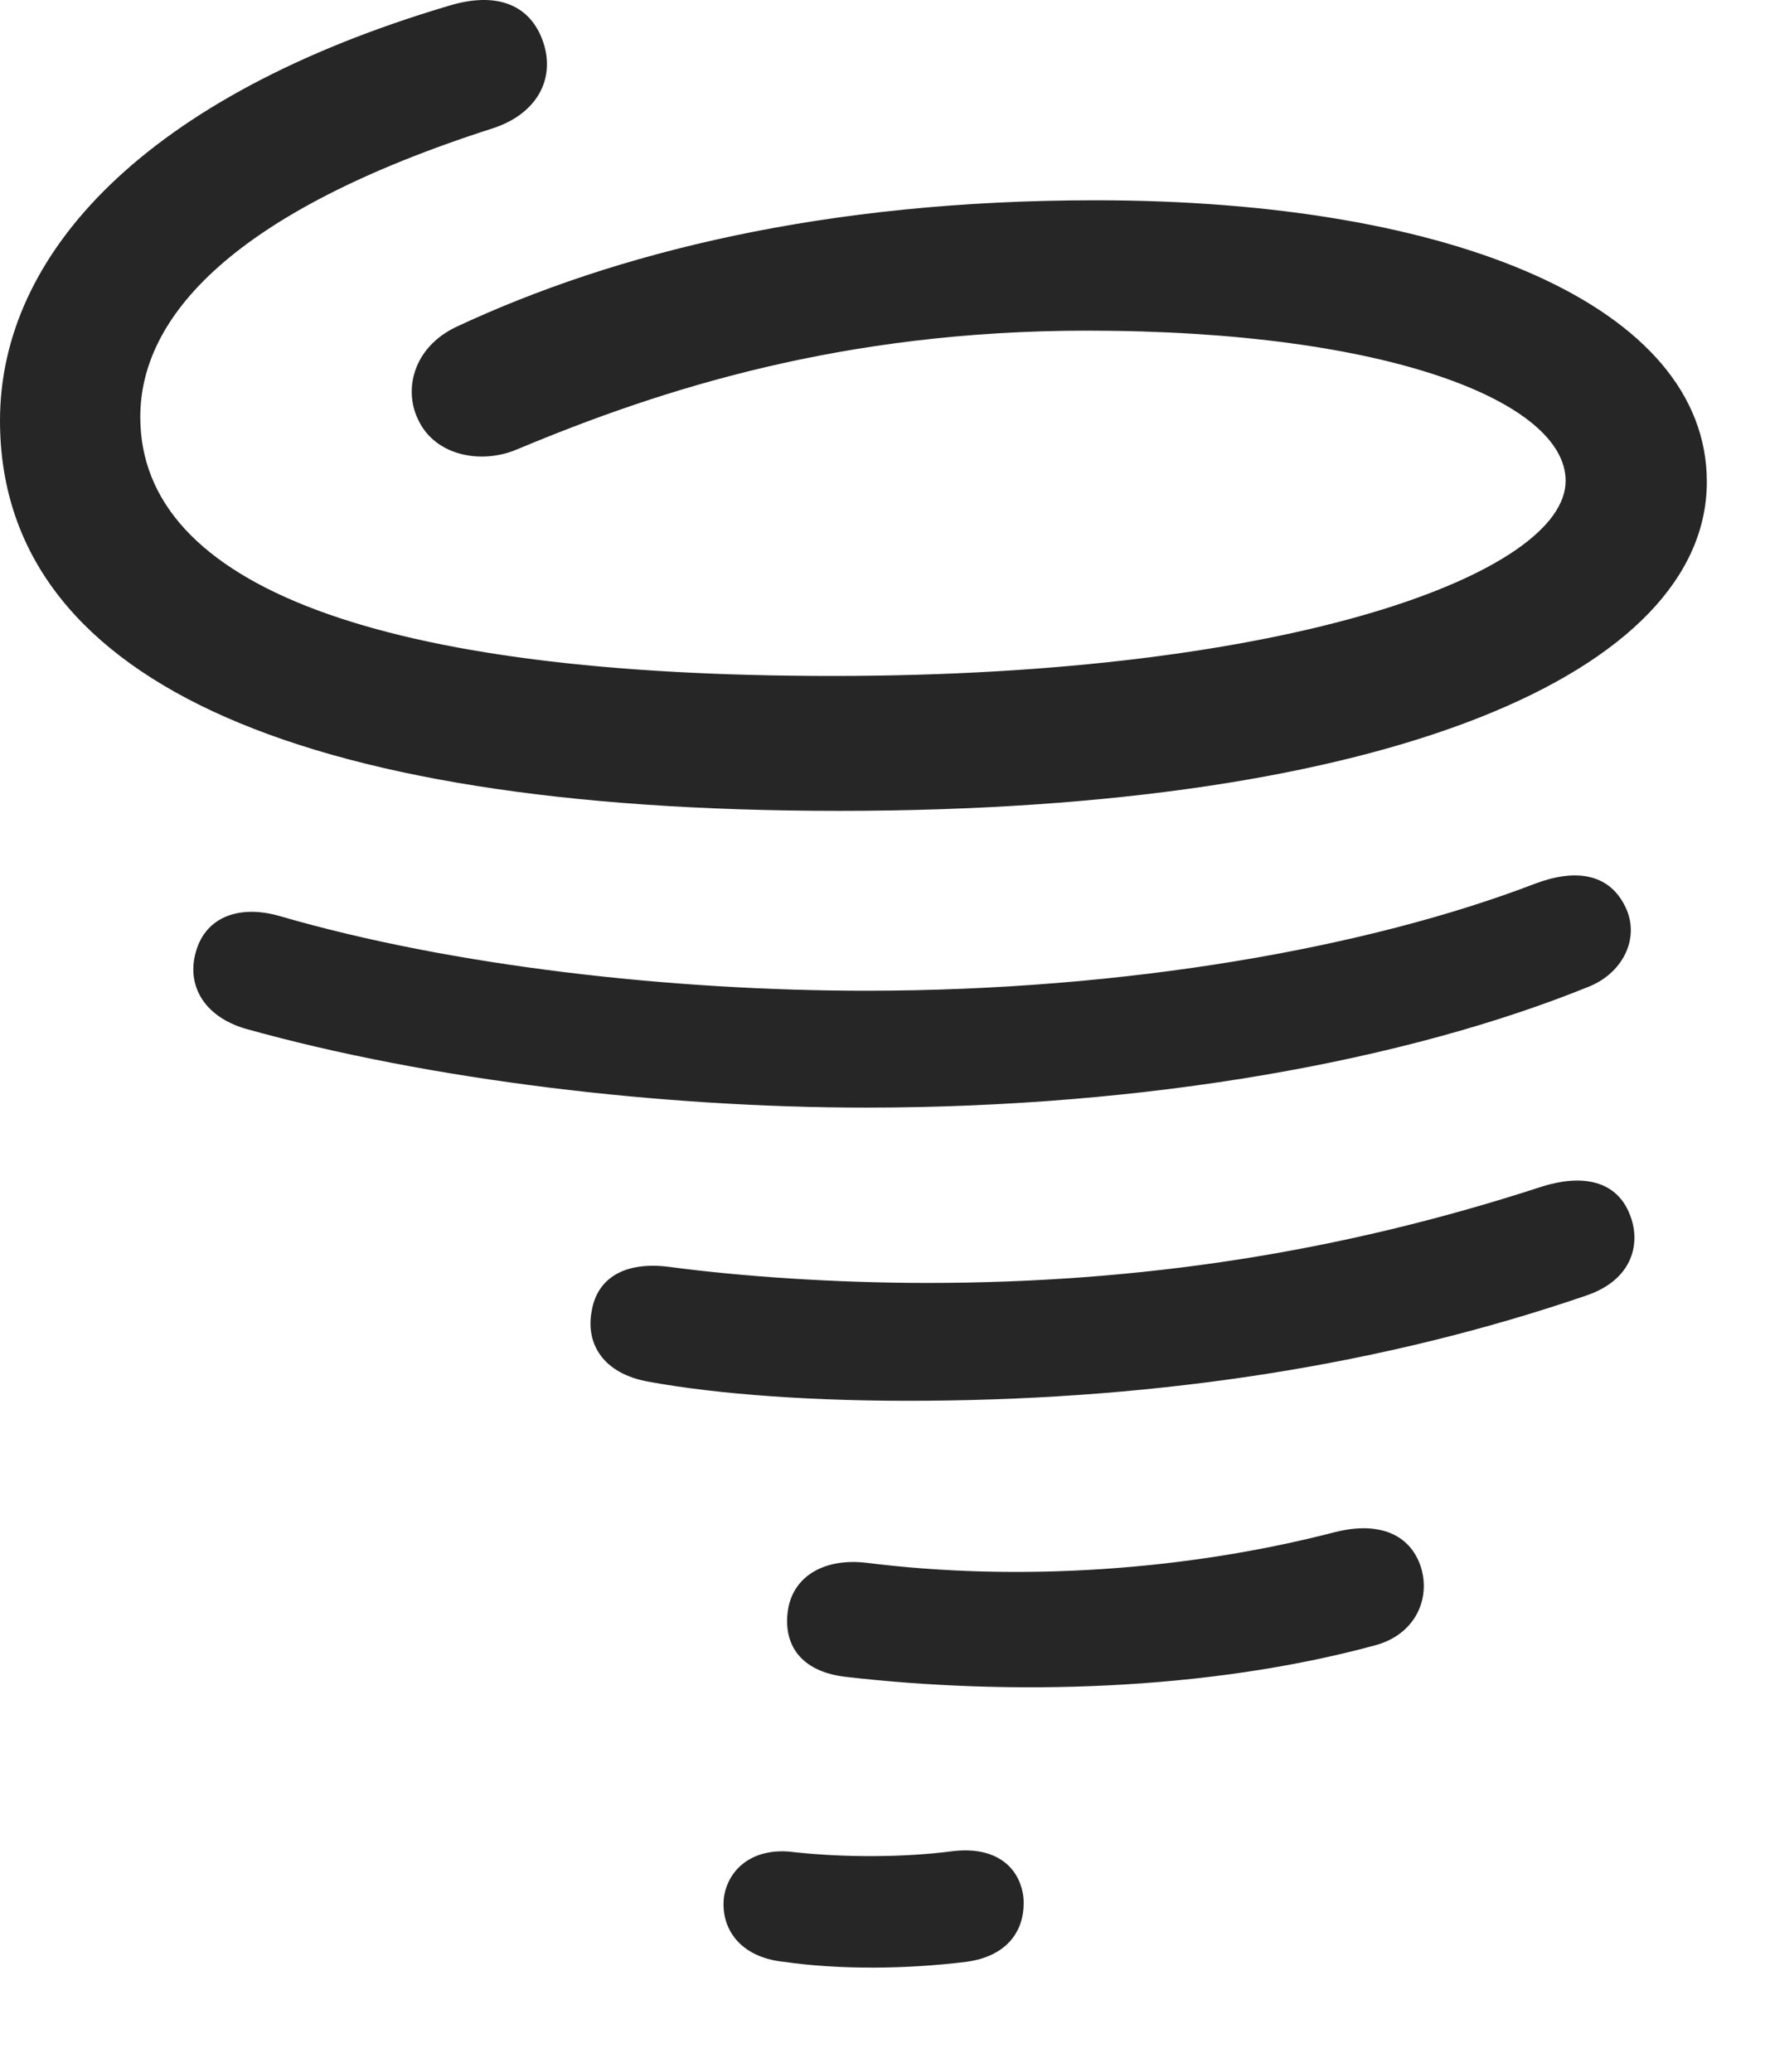 <svg width="23" height="27" viewBox="0 0 23 27" fill="none" xmlns="http://www.w3.org/2000/svg">
<path d="M10.934 10.567C18.117 10.567 22.242 8.751 22.242 6.278C22.242 4.004 18.961 2.61 14.273 2.61C10.758 2.61 8.016 3.29 5.941 4.262C5.379 4.532 5.25 5.094 5.461 5.493C5.684 5.938 6.27 6.055 6.738 5.856C8.613 5.071 10.98 4.309 14.168 4.309C18.117 4.309 20.402 5.247 20.402 6.266C20.402 7.461 16.84 8.809 10.852 8.809C4.969 8.809 1.828 7.649 1.828 5.434C1.828 4.133 3.023 2.762 6.422 1.672C6.996 1.485 7.242 1.028 7.078 0.547C6.914 0.067 6.48 -0.121 5.836 0.079C1.898 1.251 0 3.301 0 5.481C0 8.809 3.762 10.567 10.934 10.567ZM11.285 14.434C14.953 14.434 18.328 13.825 20.719 12.852C21.164 12.665 21.387 12.196 21.164 11.786C20.953 11.387 20.531 11.317 20.004 11.516C17.836 12.348 14.684 12.911 11.285 12.911C8.777 12.911 5.895 12.594 3.645 11.938C3.117 11.786 2.684 11.95 2.555 12.395C2.426 12.829 2.648 13.239 3.188 13.403C5.613 14.083 8.648 14.434 11.285 14.434ZM12.082 18.254C15.152 18.231 18.035 17.786 20.672 16.883C21.293 16.672 21.387 16.18 21.234 15.817C21.07 15.407 20.648 15.278 20.051 15.477C17.449 16.321 14.859 16.719 12.082 16.719C10.898 16.719 9.668 16.637 8.707 16.508C8.133 16.438 7.781 16.661 7.711 17.083C7.629 17.504 7.852 17.903 8.461 18.008C9.363 18.172 10.629 18.266 12.082 18.254ZM11.016 21.852C13.148 22.098 15.715 22.04 17.918 21.442C18.445 21.301 18.645 20.833 18.516 20.422C18.375 19.989 17.965 19.825 17.402 19.965C15.504 20.458 13.312 20.622 11.273 20.364C10.711 20.305 10.324 20.563 10.266 20.997C10.207 21.43 10.43 21.782 11.016 21.852ZM10.219 25.567C10.957 25.672 11.824 25.661 12.586 25.567C13.125 25.497 13.371 25.157 13.336 24.723C13.289 24.337 12.984 24.055 12.41 24.125C11.766 24.208 11.004 24.208 10.348 24.137C9.82 24.067 9.492 24.348 9.434 24.723C9.387 25.122 9.633 25.508 10.219 25.567Z" fill="black" fill-opacity="0.85"/>
</svg>

